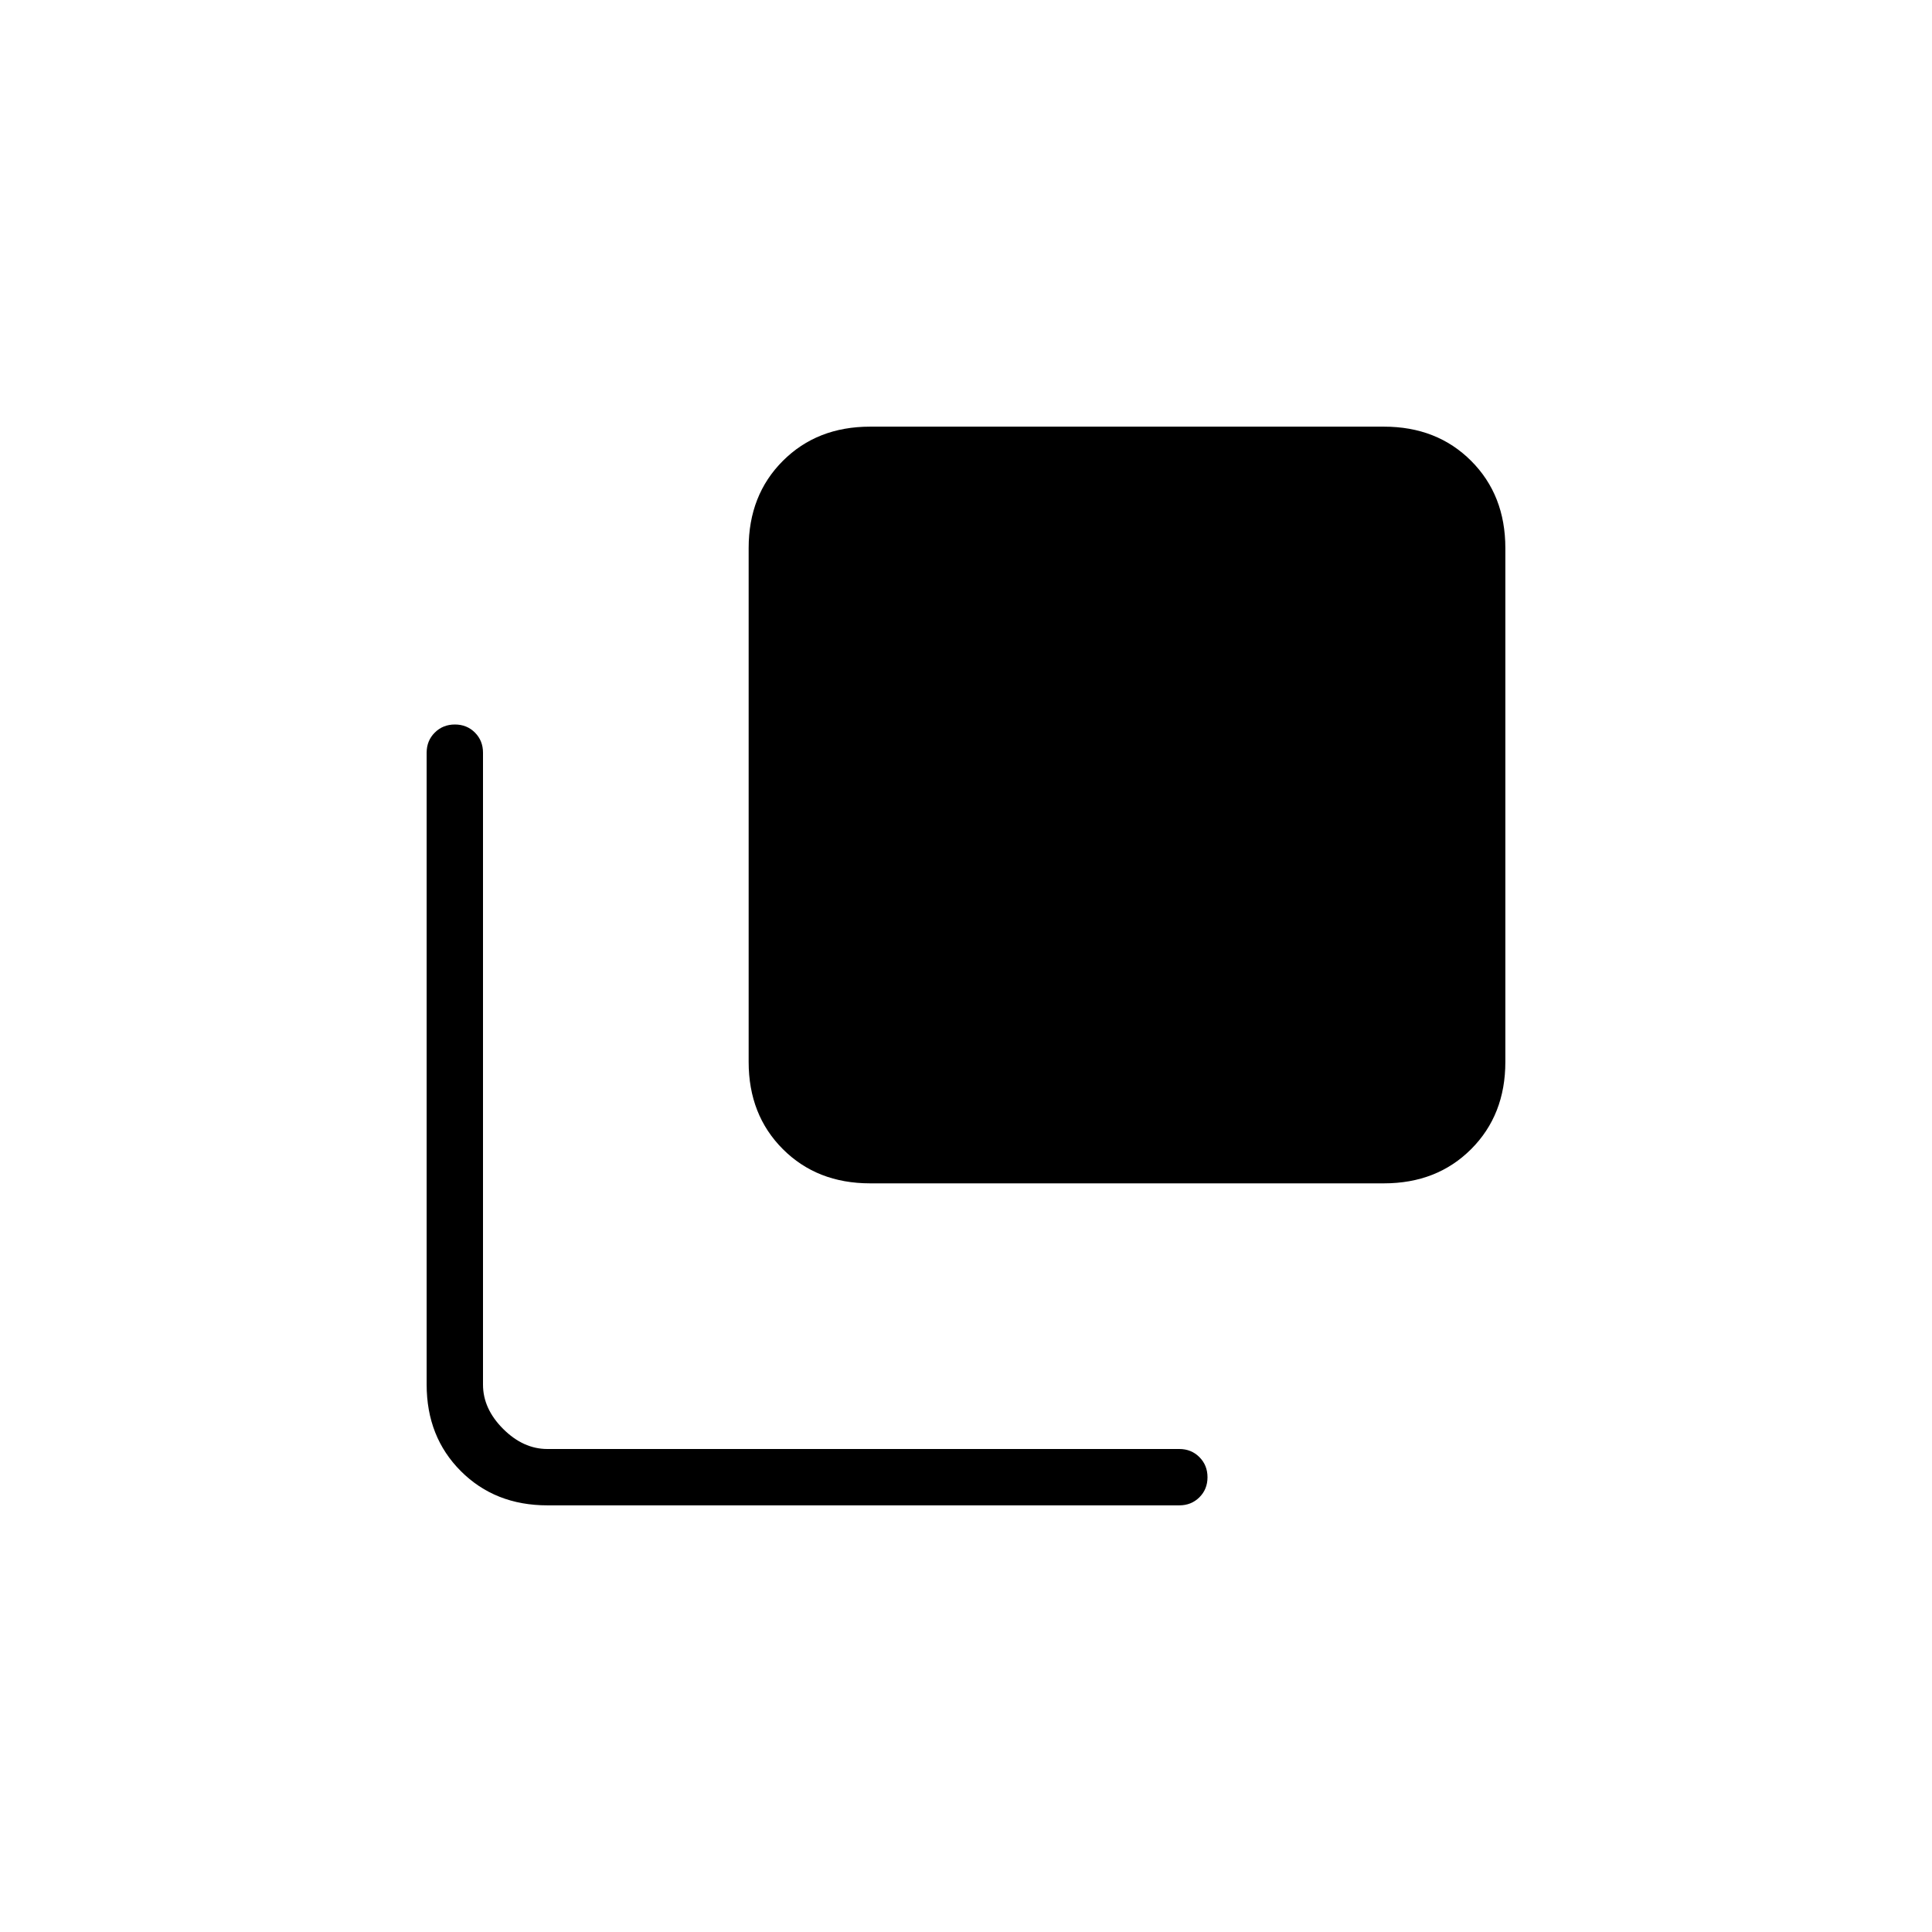 <svg xmlns="http://www.w3.org/2000/svg" height="24" viewBox="0 96 960 960" width="24"><path d="M432.332 684Q406 684 389 667t-17-43.332V368.332Q372 342 389 325t43.332-17h255.336Q714 308 731 325t17 43.332v255.336Q748 650 731 667t-43.332 17H432.332ZM272 844q-26 0-43-17t-17-43V470q0-5.95 4.035-9.975 4.035-4.025 10-4.025t9.965 4.025q4 4.025 4 9.975v314q0 12 10 22t22 10h314q5.95 0 9.975 4.035 4.025 4.035 4.025 10T595.975 840q-4.025 4-9.975 4H272Z"/></svg>